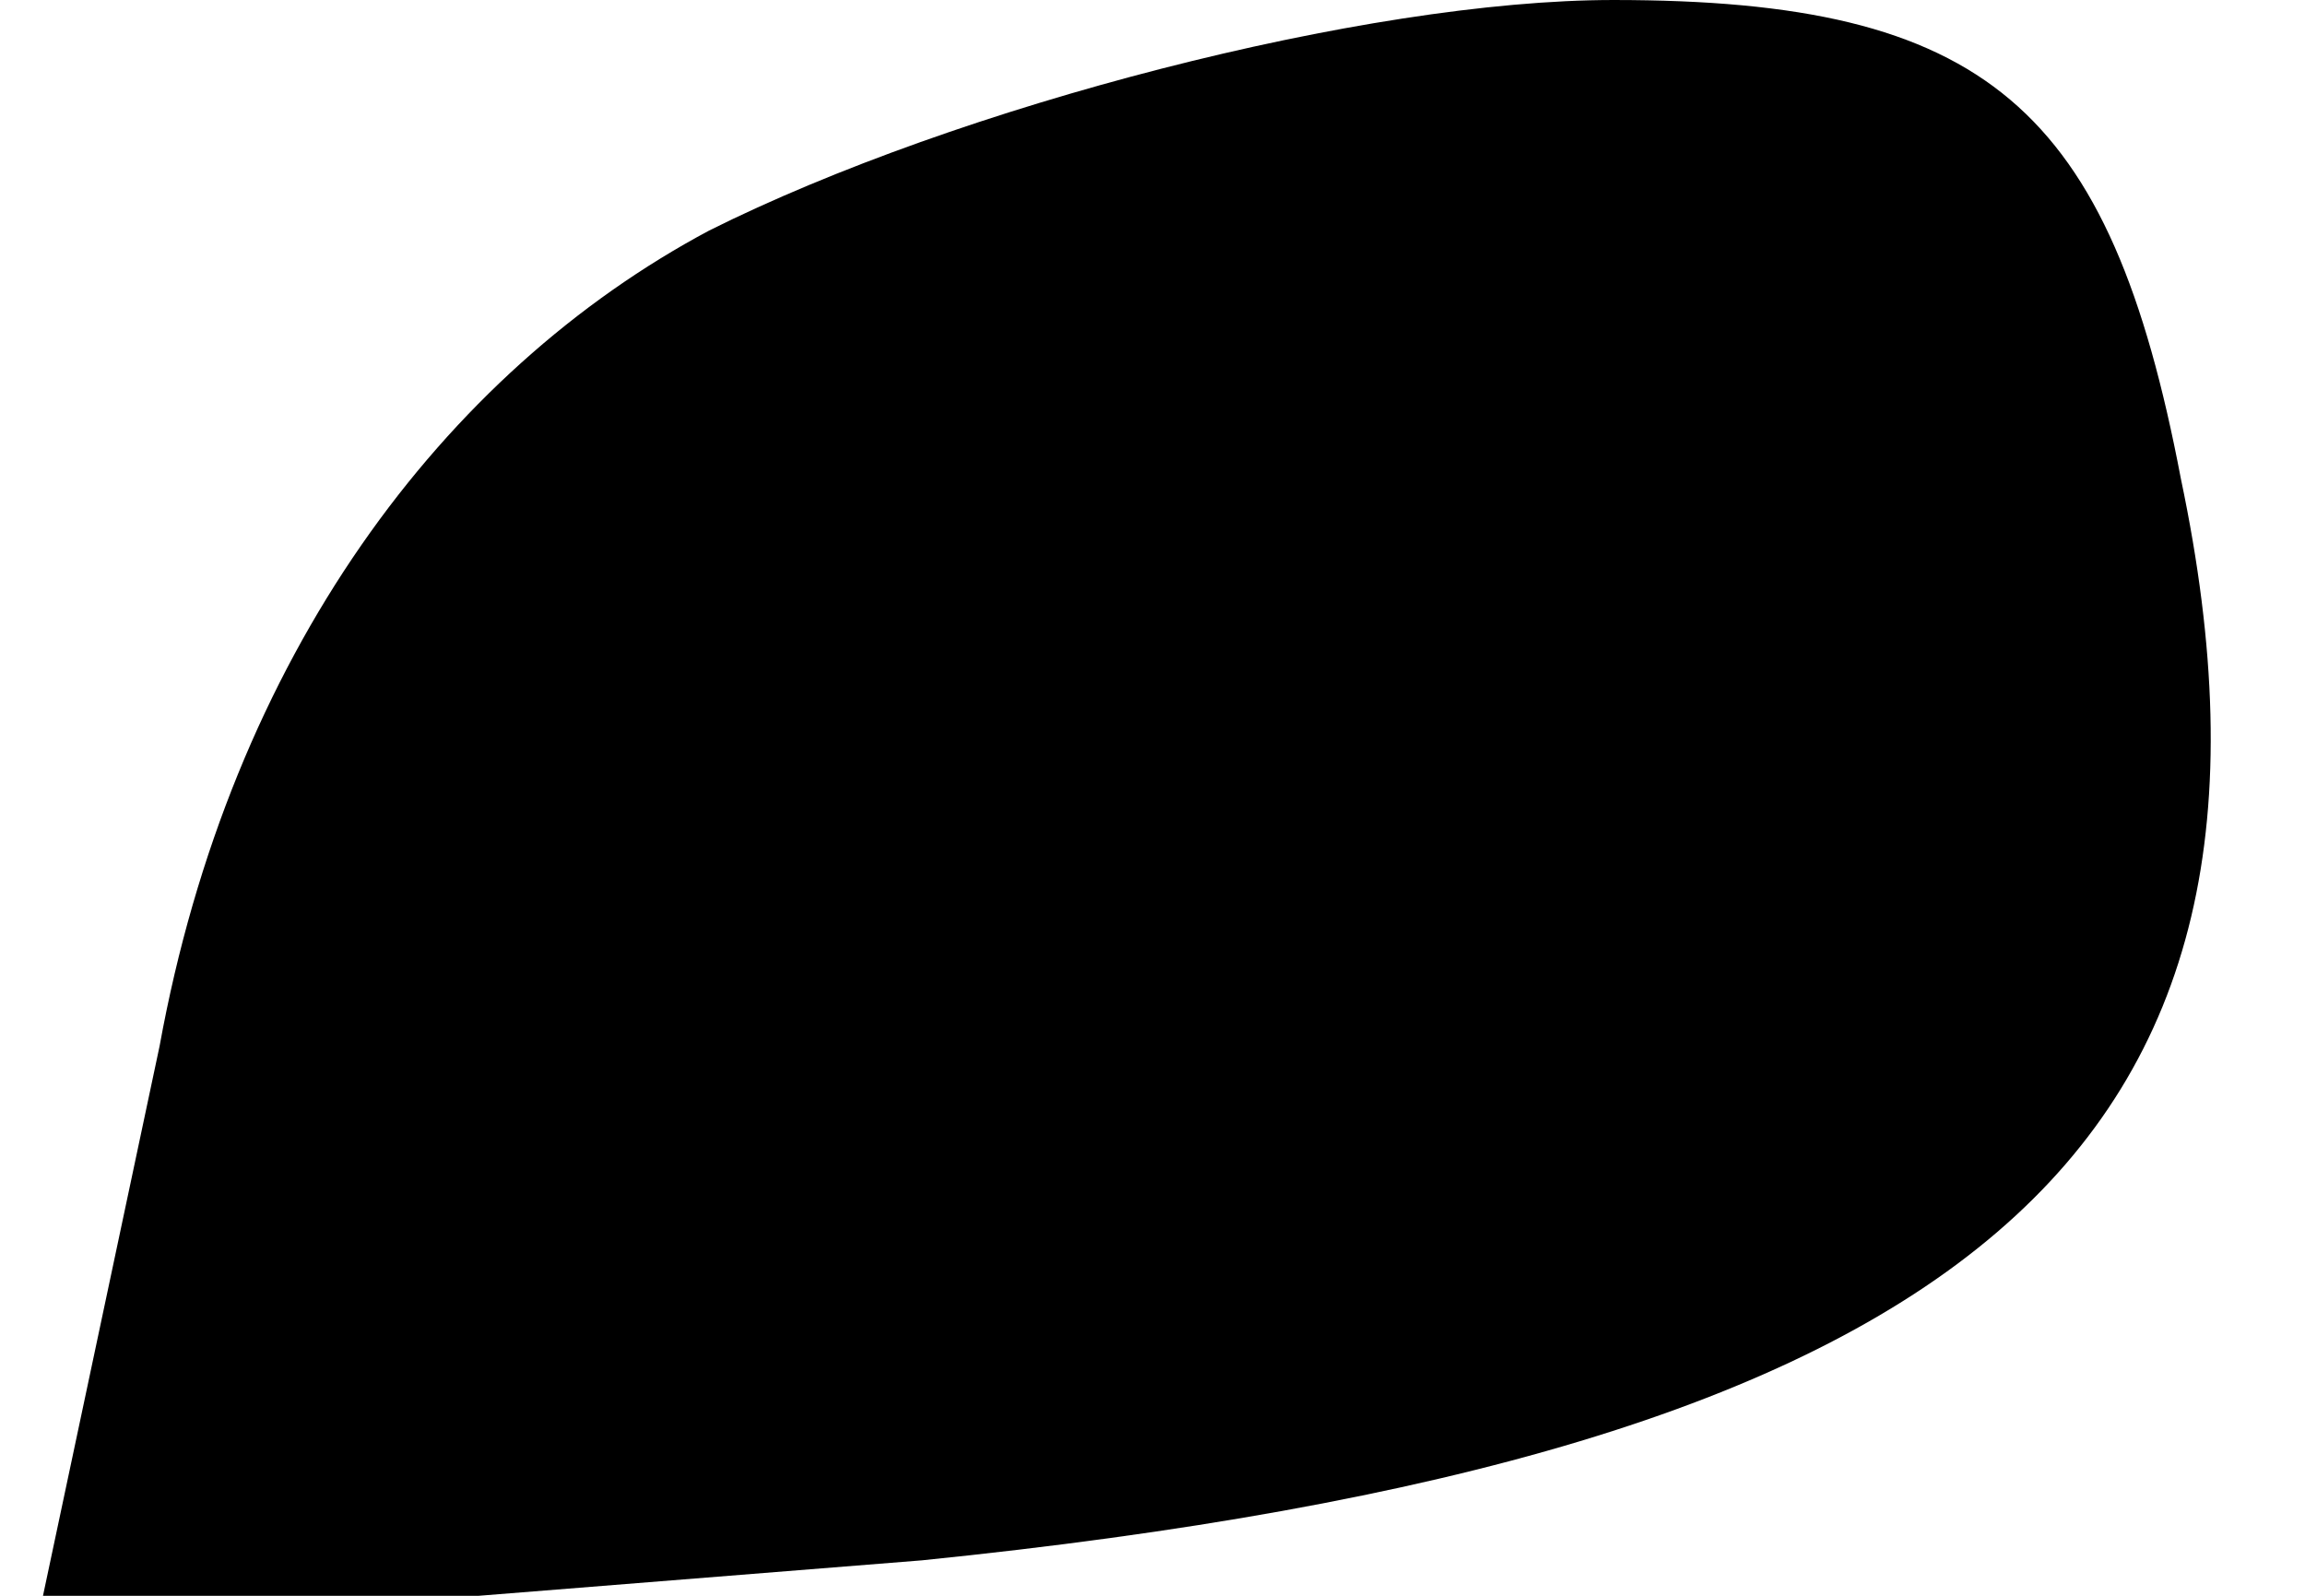 <?xml version="1.0" standalone="no"?>
<!DOCTYPE svg PUBLIC "-//W3C//DTD SVG 20010904//EN"
 "http://www.w3.org/TR/2001/REC-SVG-20010904/DTD/svg10.dtd">
<svg version="1.0" xmlns="http://www.w3.org/2000/svg"
 width="13pt" height="9pt" viewBox="0 0 13 9"
 preserveAspectRatio="xMidYMid meet">
<g transform="translate(0,9) scale(0.1,-0.1)"
fill="#000000" stroke="none">
<path fill="#000000" stroke="none" d="M40 77 c-15 -8 -27 -24 -31 -46 l-7
-33 50 4 c59 6 79 23 71 61 -4 21 -11 27 -32 27 -14 0 -37 -6 -51 -13z"/>
</g>
</svg>
